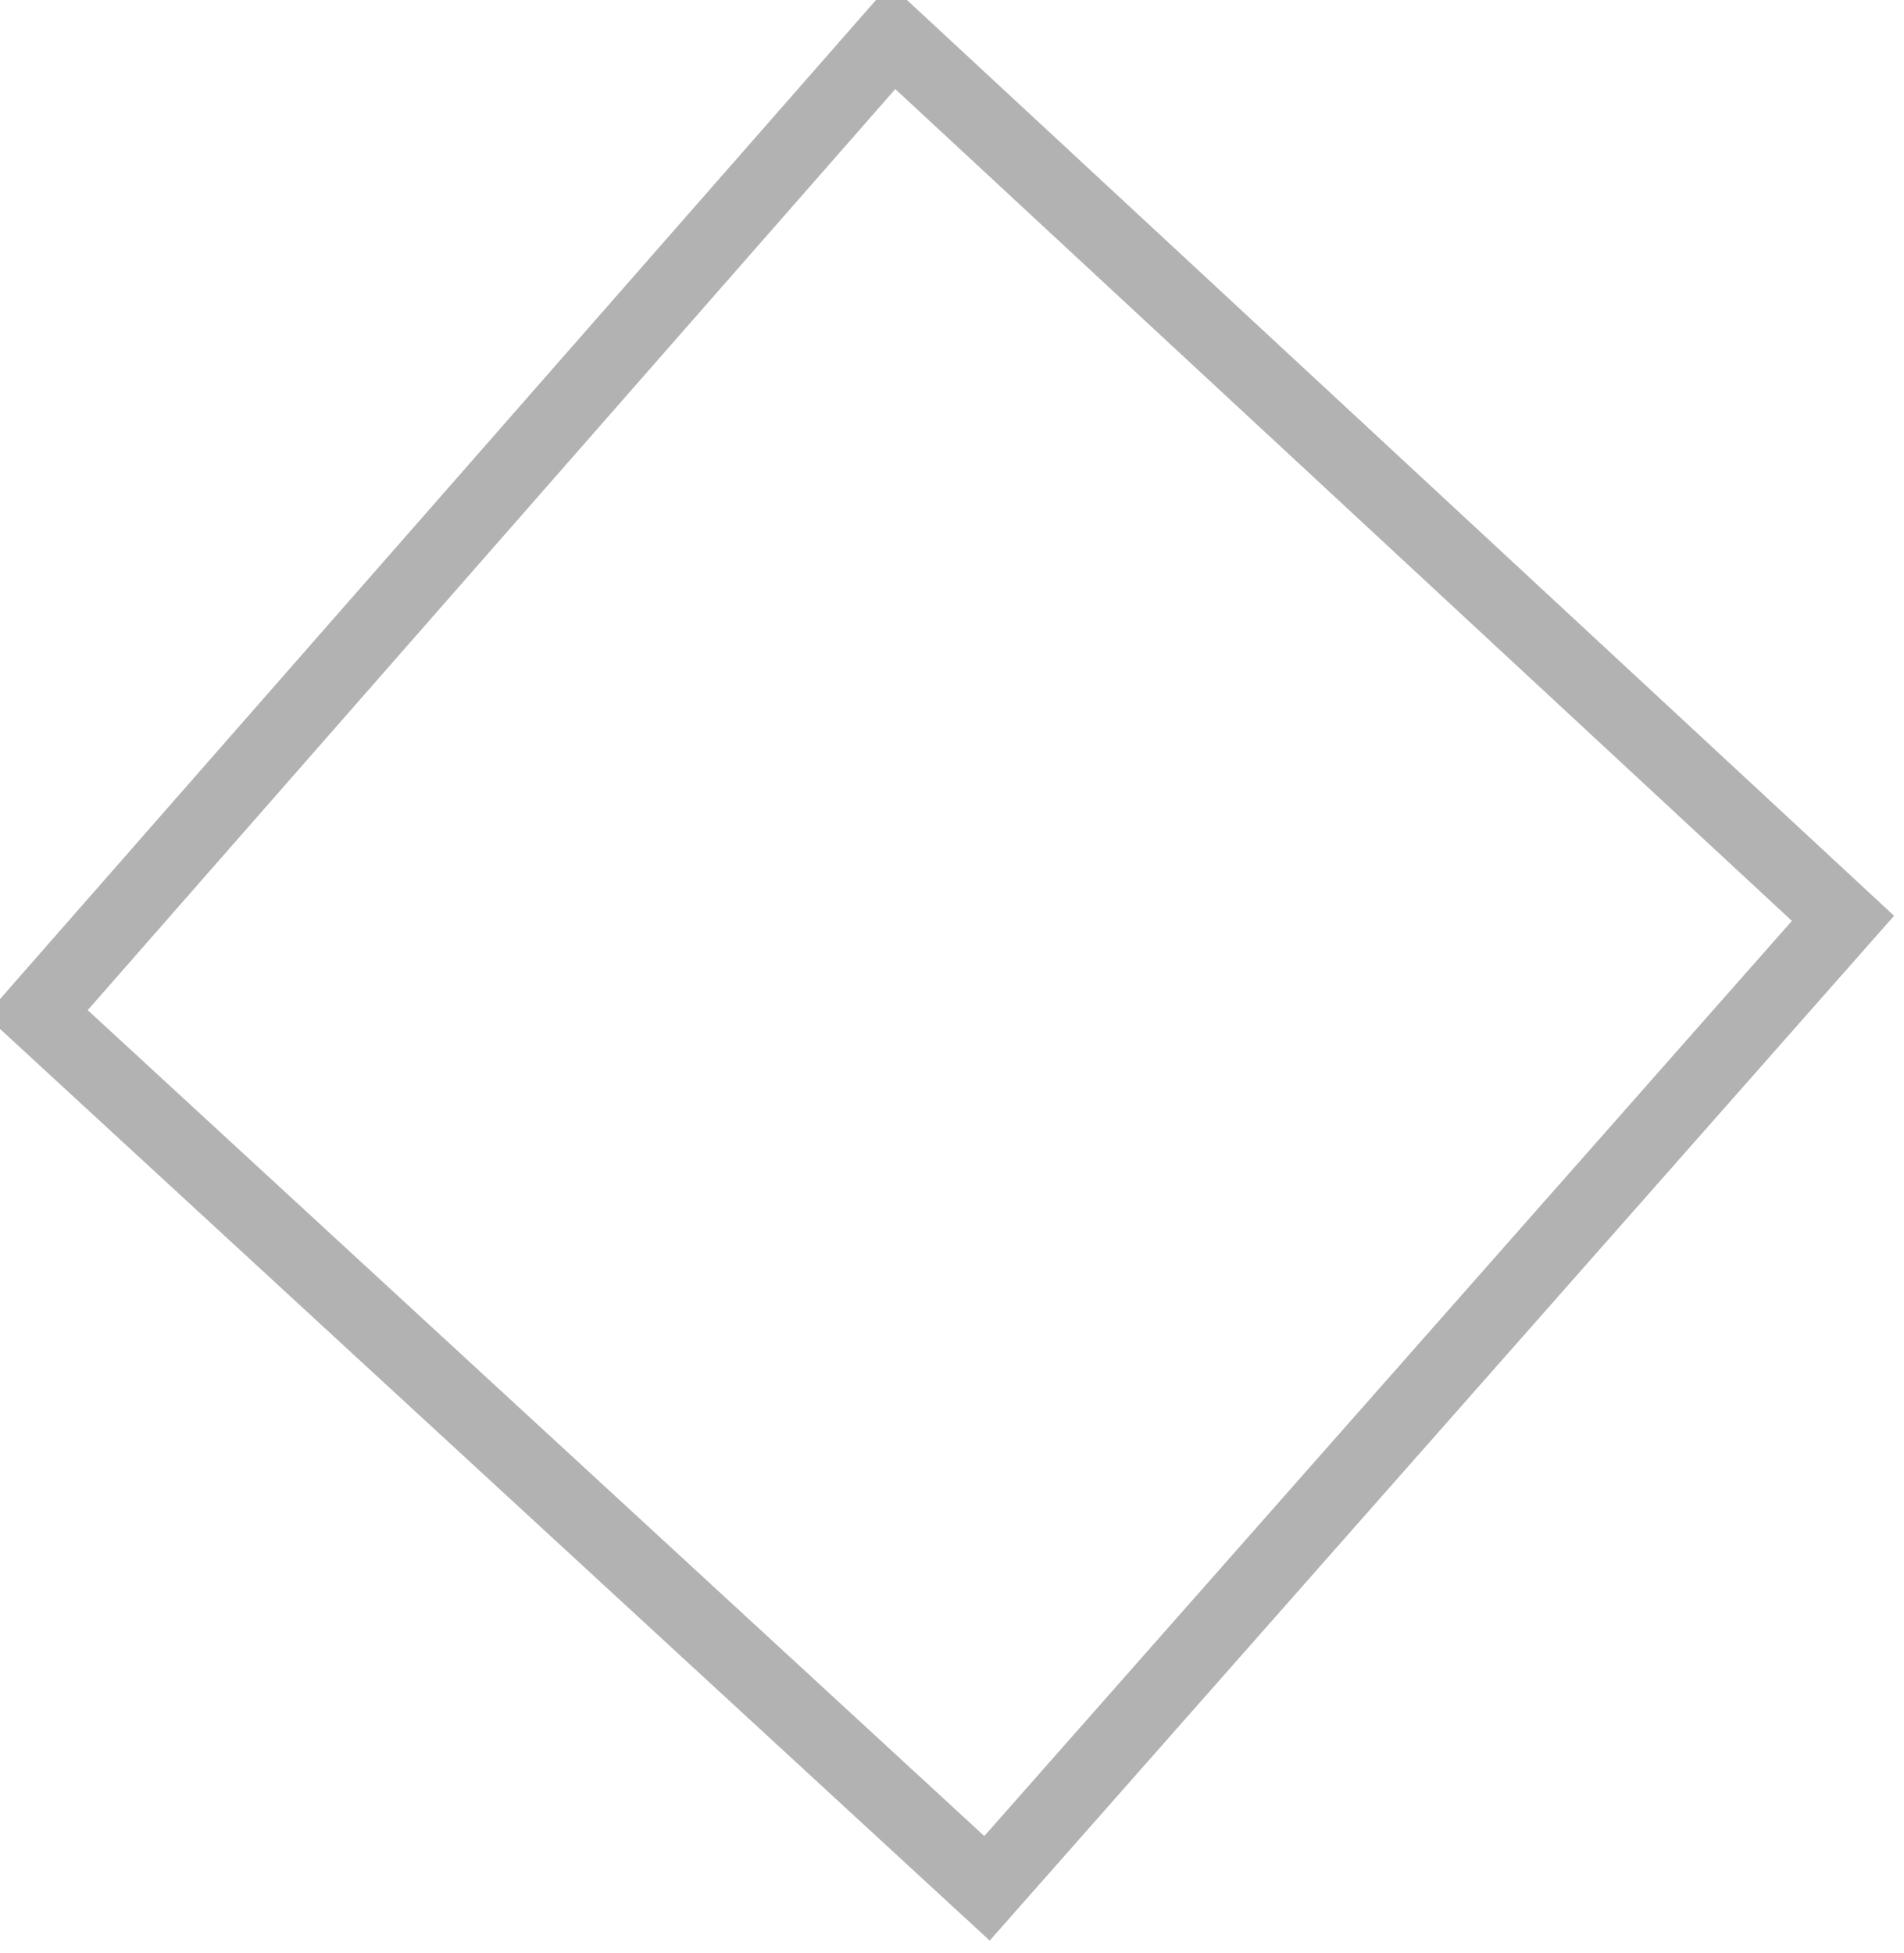 <?xml version="1.0" encoding="UTF-8"?><svg id="a" xmlns="http://www.w3.org/2000/svg" width="39" height="40" viewBox="0 0 39 40"><defs><style>.c{fill:none;stroke:#b2b2b2;stroke-width:1.5px;}</style></defs><path id="b" class="c" d="M.75,20.744l19.467,17.93,17.533-19.866L18.283,.75,.75,20.744Z"/></svg>